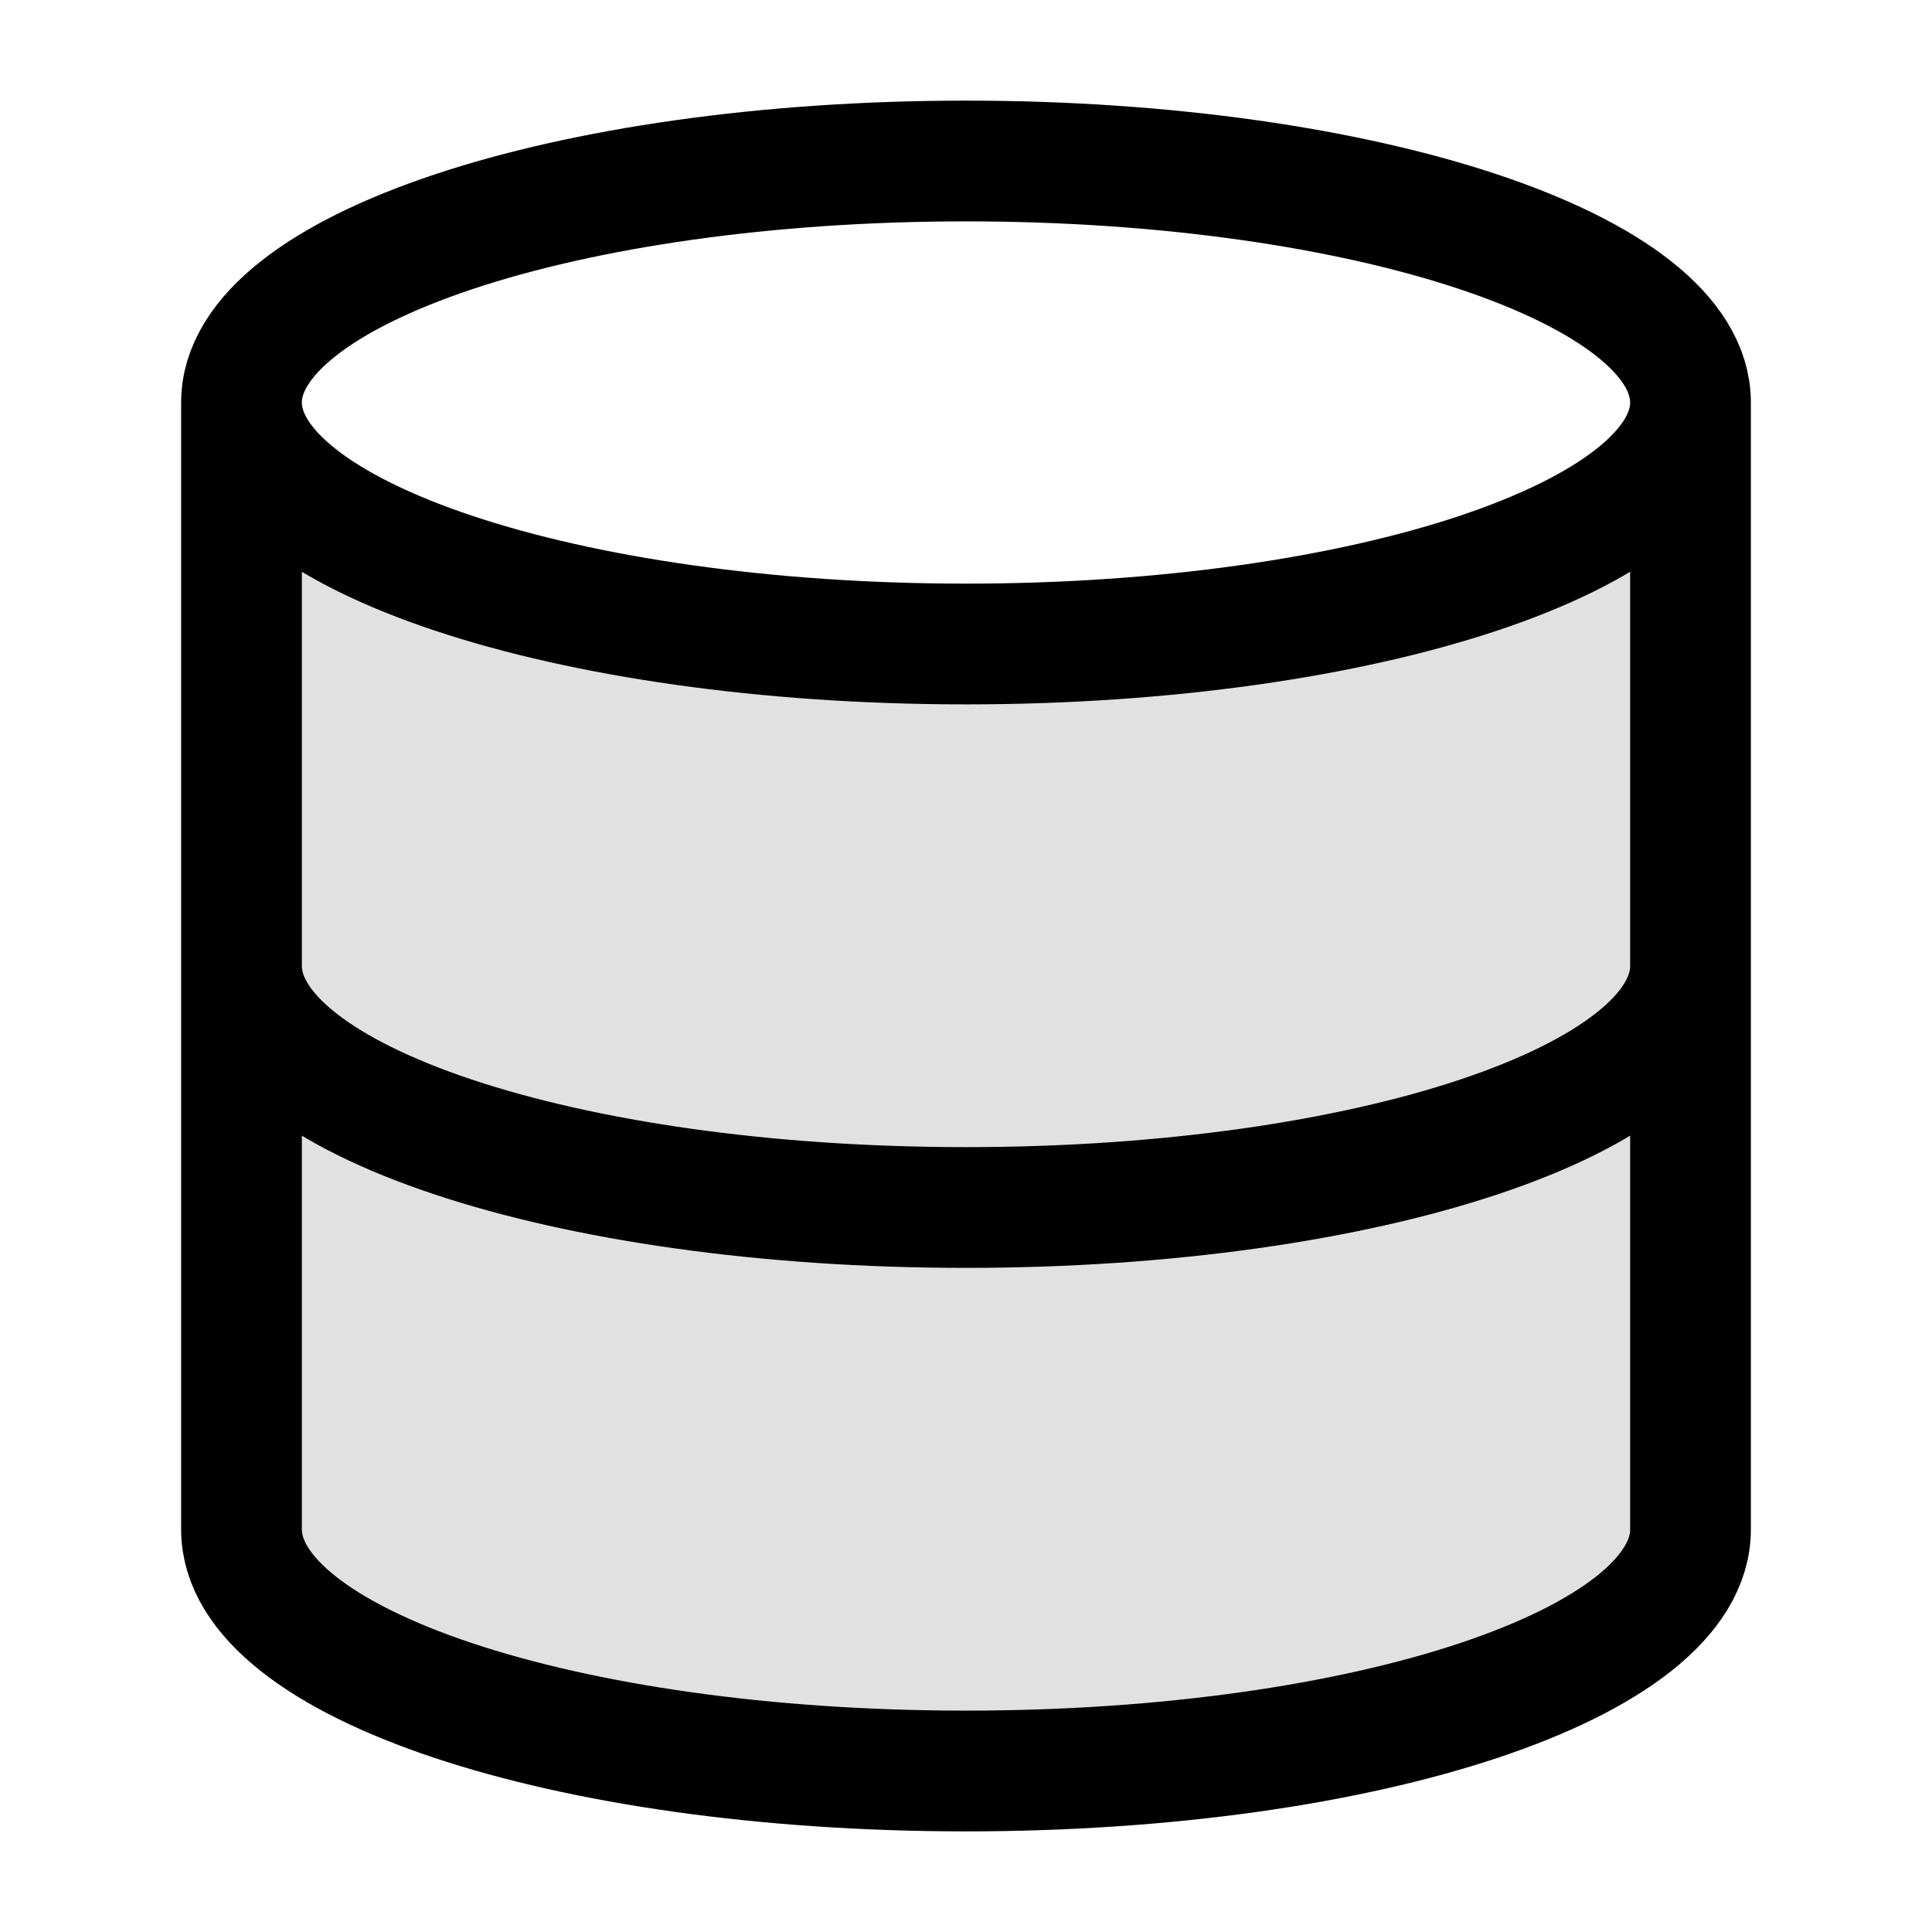 <svg xmlns="http://www.w3.org/2000/svg" fill="none" viewBox="0 0 24 24" stroke-width="1.5" aria-hidden="true"><path fill="currentColor" d="M12 8c4.97 0 9-1.343 9-3v14c0 1.66-4 3-9 3s-9-1.34-9-3V5c0 1.657 4.03 3 9 3Z" opacity=".12"/><path stroke="currentColor" stroke-linecap="round" stroke-linejoin="round" d="M21 5c0 1.657-4.03 3-9 3S3 6.657 3 5m18 0c0-1.657-4.03-3-9-3S3 3.343 3 5m18 0v14c0 1.66-4 3-9 3s-9-1.34-9-3V5m18 7c0 1.66-4 3-9 3s-9-1.34-9-3"/></svg>
